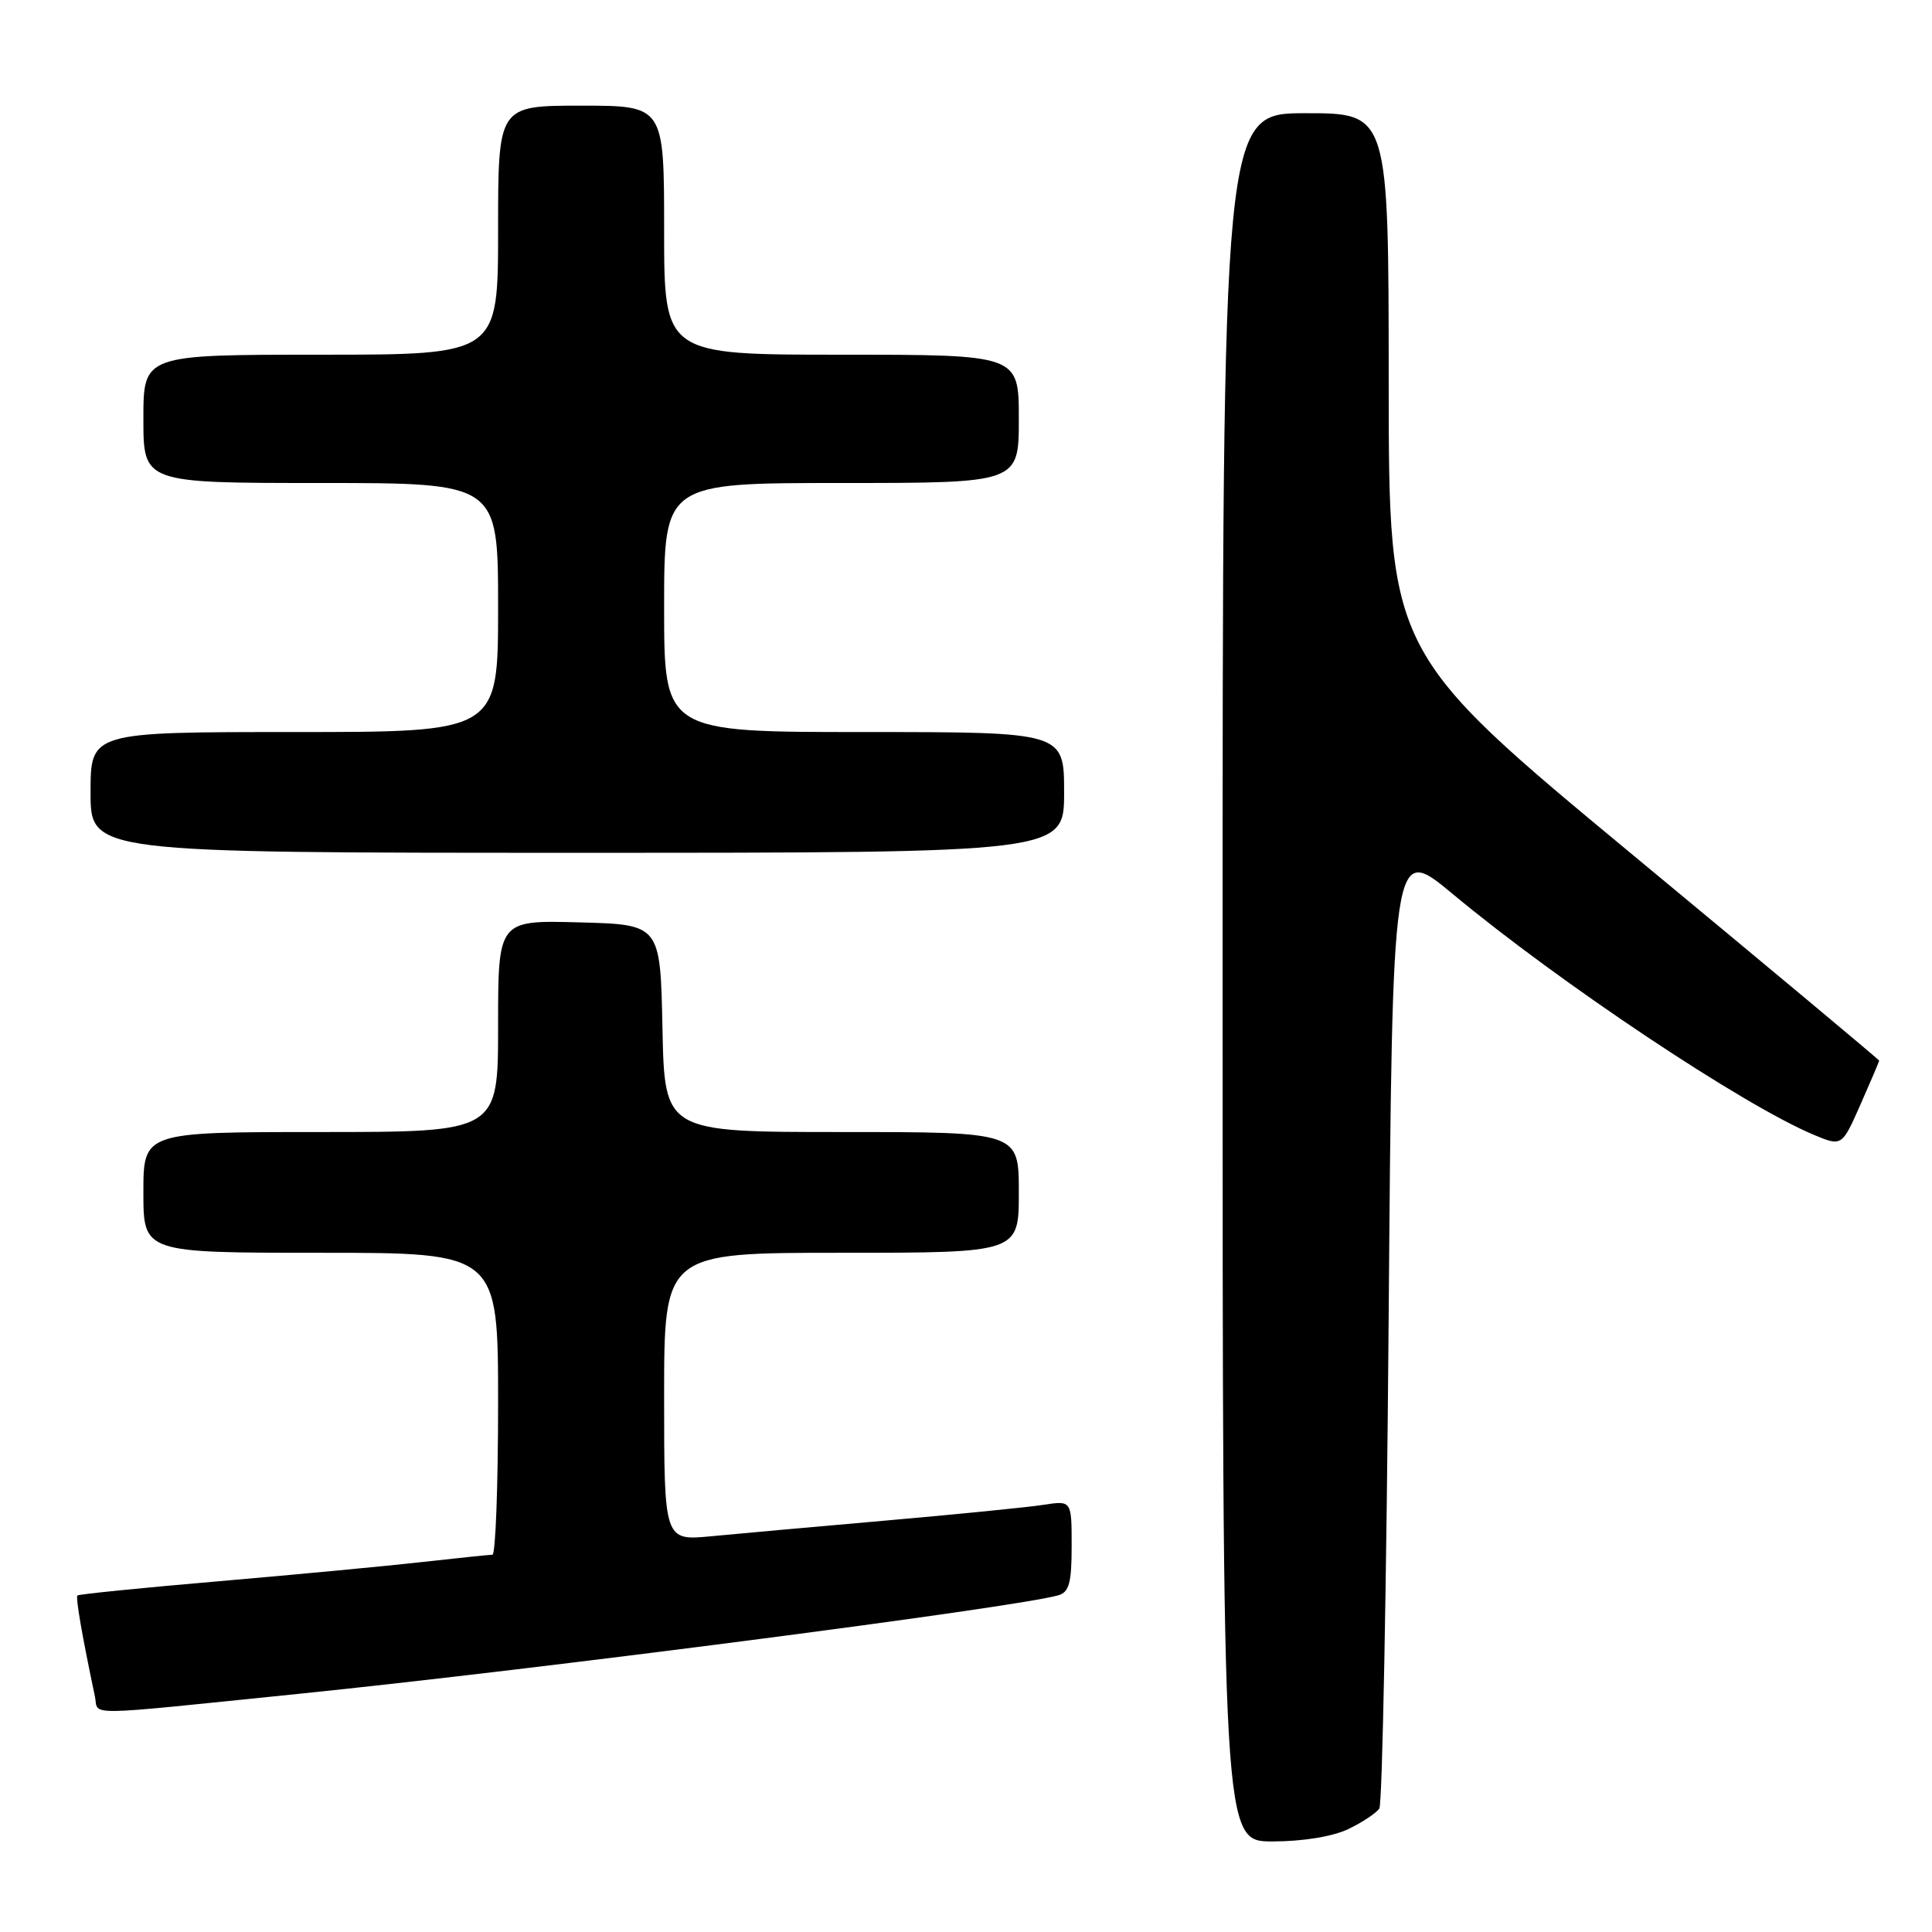 <?xml version="1.0" encoding="UTF-8" standalone="no"?>
<!DOCTYPE svg PUBLIC "-//W3C//DTD SVG 1.1//EN" "http://www.w3.org/Graphics/SVG/1.1/DTD/svg11.dtd" >
<svg xmlns="http://www.w3.org/2000/svg" xmlns:xlink="http://www.w3.org/1999/xlink" version="1.1" viewBox="0 0 256 256">
 <g >
 <path fill="currentColor"
d=" M 178.62 242.38 C 180.49 241.49 182.36 240.25 182.77 239.63 C 183.17 239.01 183.72 210.00 184.00 175.16 C 184.50 111.82 184.50 111.82 192.47 118.44 C 206.69 130.27 230.95 146.44 240.34 150.37 C 244.06 151.92 244.06 151.92 246.53 146.34 C 247.89 143.26 249.00 140.65 249.00 140.54 C 249.00 140.42 234.38 128.21 216.51 113.41 C 184.03 86.50 184.03 86.50 184.01 50.75 C 184.00 15.00 184.00 15.00 173.00 15.00 C 162.00 15.00 162.00 15.00 162.00 129.50 C 162.00 244.00 162.00 244.00 168.60 244.00 C 172.61 244.00 176.54 243.36 178.62 242.38 Z  M 39.50 224.45 C 71.03 221.24 134.96 212.95 140.25 211.38 C 141.67 210.96 142.00 209.71 142.00 204.84 C 142.00 198.82 142.00 198.82 138.25 199.40 C 136.19 199.72 126.85 200.65 117.50 201.47 C 108.15 202.29 97.69 203.23 94.25 203.56 C 88.00 204.16 88.00 204.16 88.00 185.08 C 88.00 166.00 88.00 166.00 111.50 166.00 C 135.00 166.00 135.00 166.00 135.00 158.00 C 135.00 150.00 135.00 150.00 111.53 150.00 C 88.06 150.00 88.06 150.00 87.78 136.25 C 87.50 122.50 87.50 122.50 76.75 122.22 C 66.00 121.93 66.00 121.93 66.00 135.97 C 66.00 150.00 66.00 150.00 42.50 150.00 C 19.00 150.00 19.00 150.00 19.00 158.00 C 19.00 166.00 19.00 166.00 42.50 166.00 C 66.00 166.00 66.00 166.00 66.00 186.00 C 66.00 197.00 65.66 206.00 65.25 206.01 C 64.84 206.01 60.67 206.45 56.00 206.97 C 51.33 207.50 39.19 208.64 29.03 209.52 C 18.87 210.39 10.42 211.24 10.26 211.41 C 10.00 211.67 10.88 216.75 12.58 224.80 C 13.12 227.39 10.35 227.42 39.50 224.45 Z  M 141.00 105.00 C 141.00 97.00 141.00 97.00 114.50 97.00 C 88.00 97.00 88.00 97.00 88.00 80.50 C 88.00 64.00 88.00 64.00 111.50 64.00 C 135.00 64.00 135.00 64.00 135.00 55.50 C 135.00 47.00 135.00 47.00 111.50 47.00 C 88.00 47.00 88.00 47.00 88.00 30.50 C 88.00 14.00 88.00 14.00 77.00 14.00 C 66.00 14.00 66.00 14.00 66.00 30.50 C 66.00 47.00 66.00 47.00 42.50 47.00 C 19.00 47.00 19.00 47.00 19.00 55.50 C 19.00 64.00 19.00 64.00 42.50 64.00 C 66.00 64.00 66.00 64.00 66.00 80.50 C 66.00 97.00 66.00 97.00 39.00 97.00 C 12.00 97.00 12.00 97.00 12.00 105.00 C 12.00 113.00 12.00 113.00 76.50 113.00 C 141.00 113.00 141.00 113.00 141.00 105.00 Z "/>
</g>
</svg>